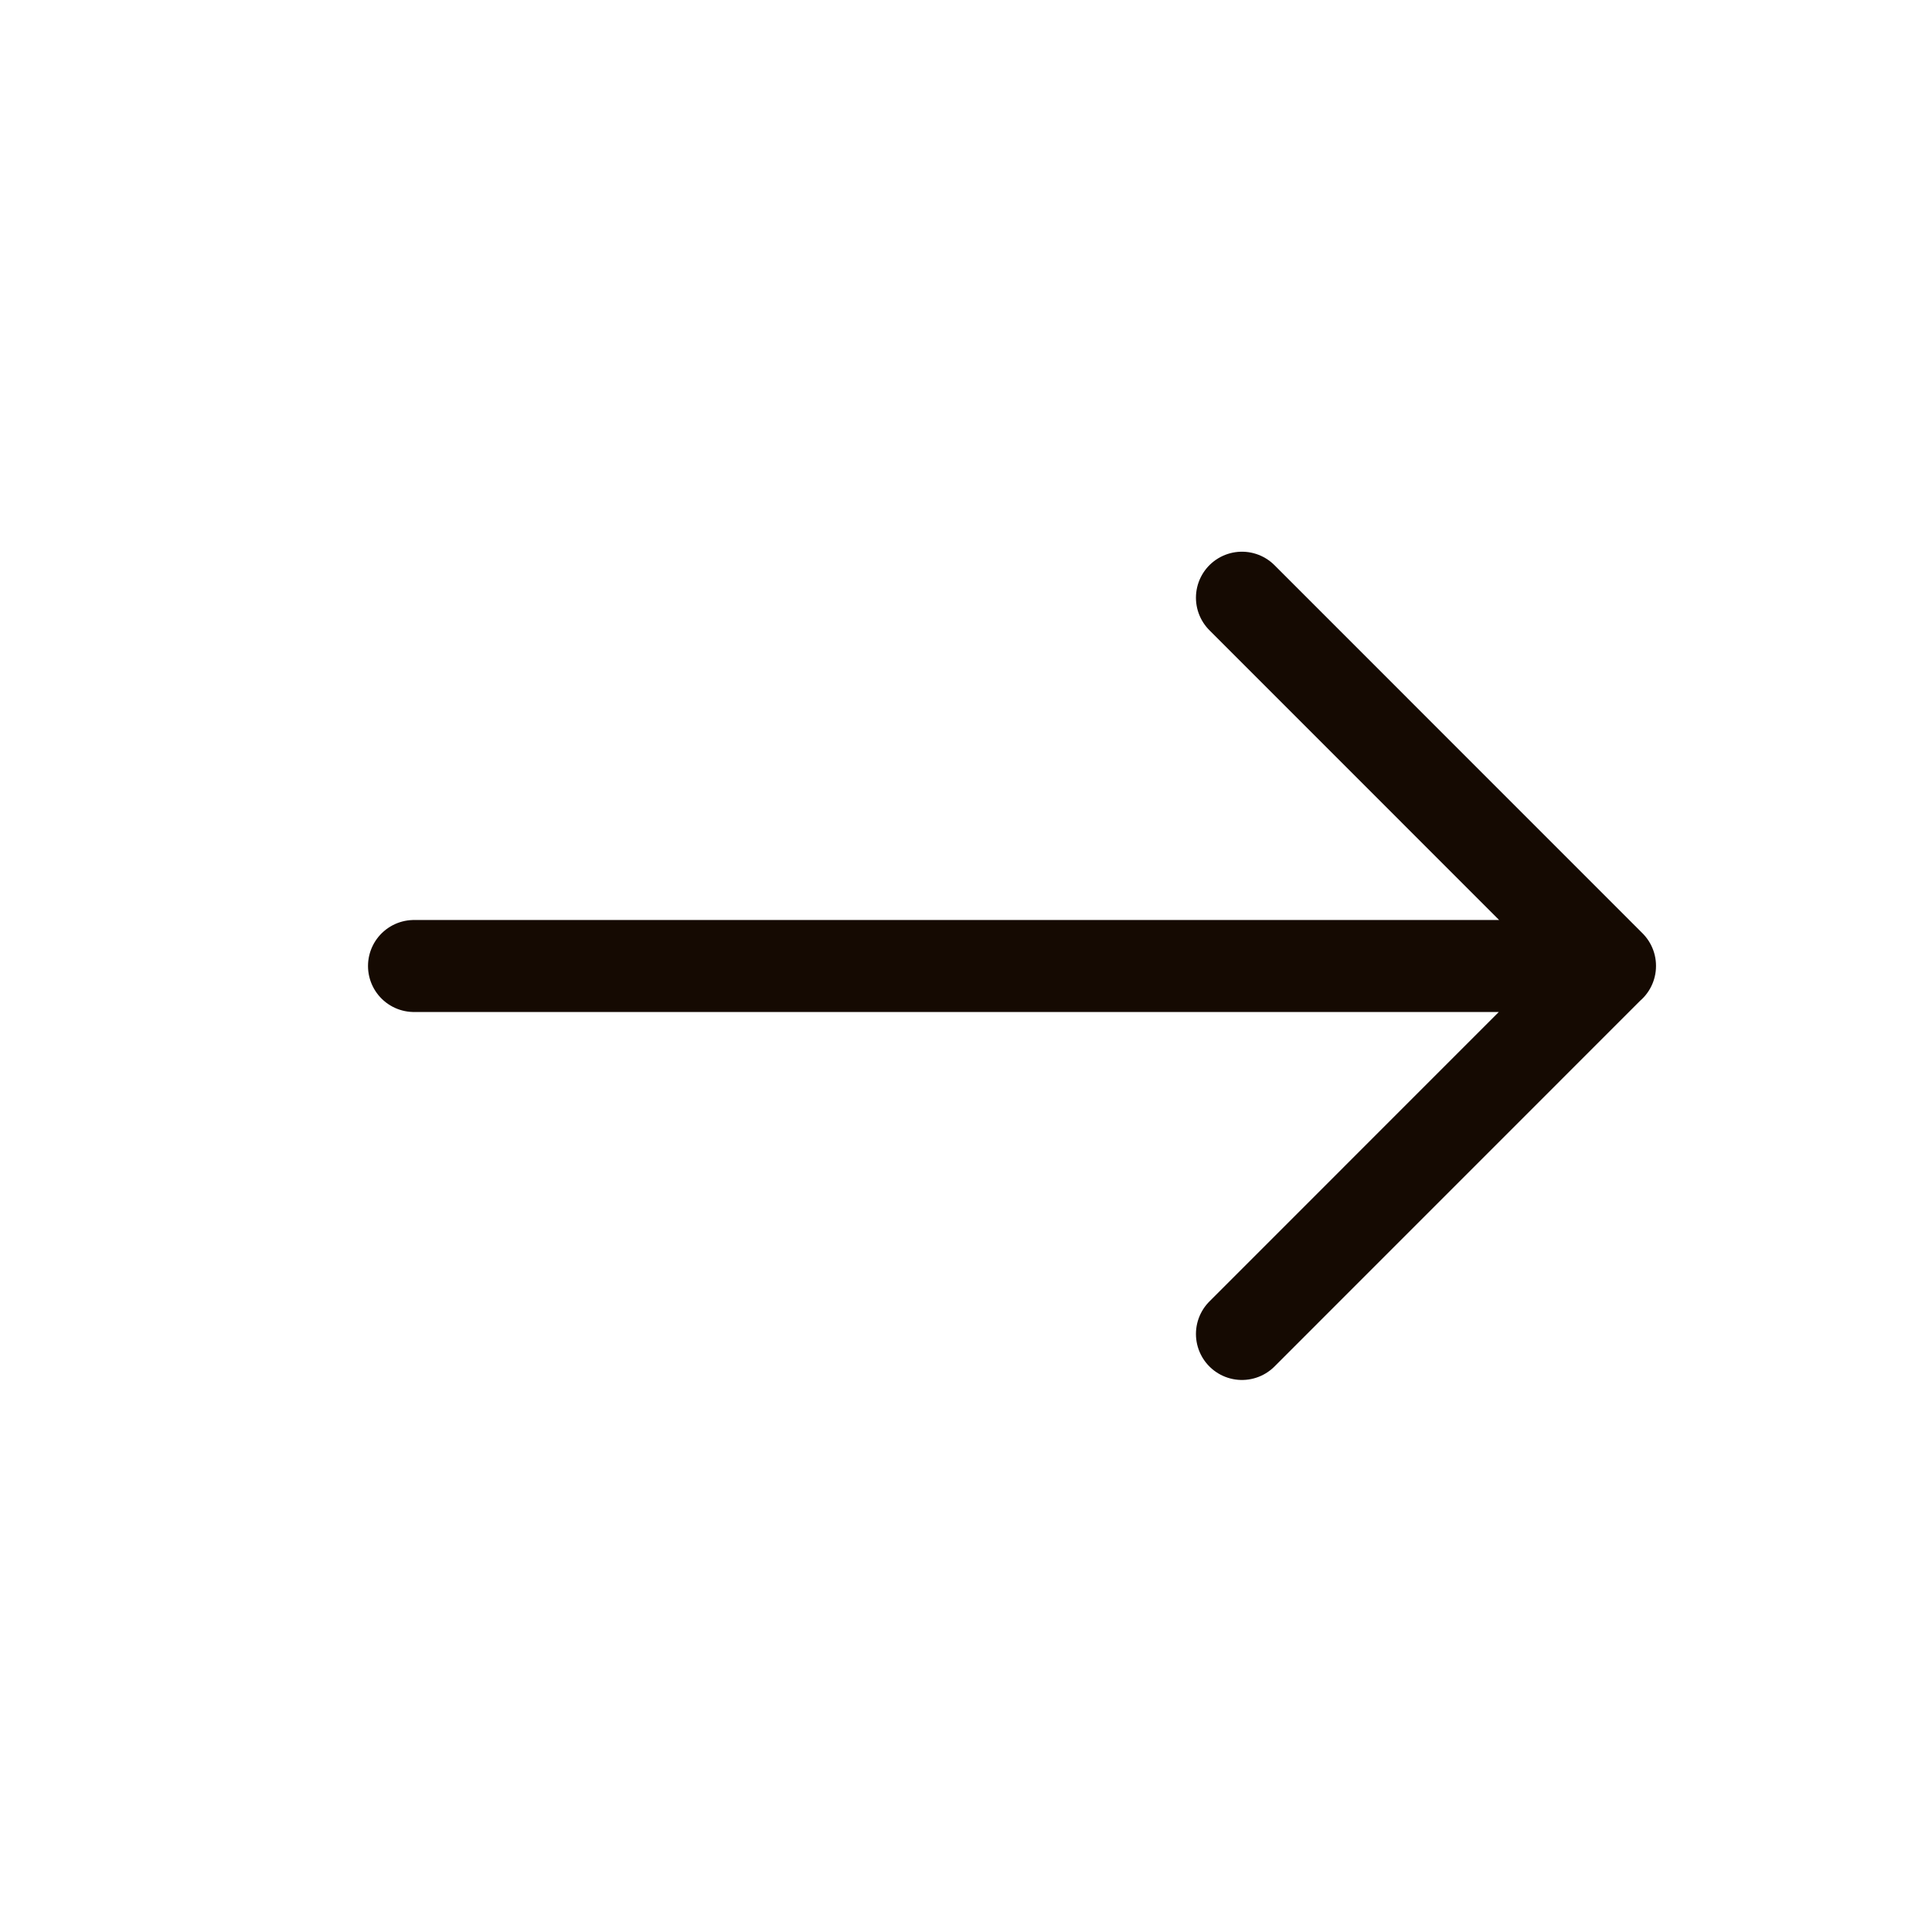 <svg width="24" height="24" viewBox="0 0 24 24" fill="none" xmlns="http://www.w3.org/2000/svg">
<path d="M15.428 7.425L20 11.998L15.428 16.571M5.143 12H20" stroke="#150A02" stroke-width="1.143" stroke-linecap="round" stroke-linejoin="round"/>
</svg>
